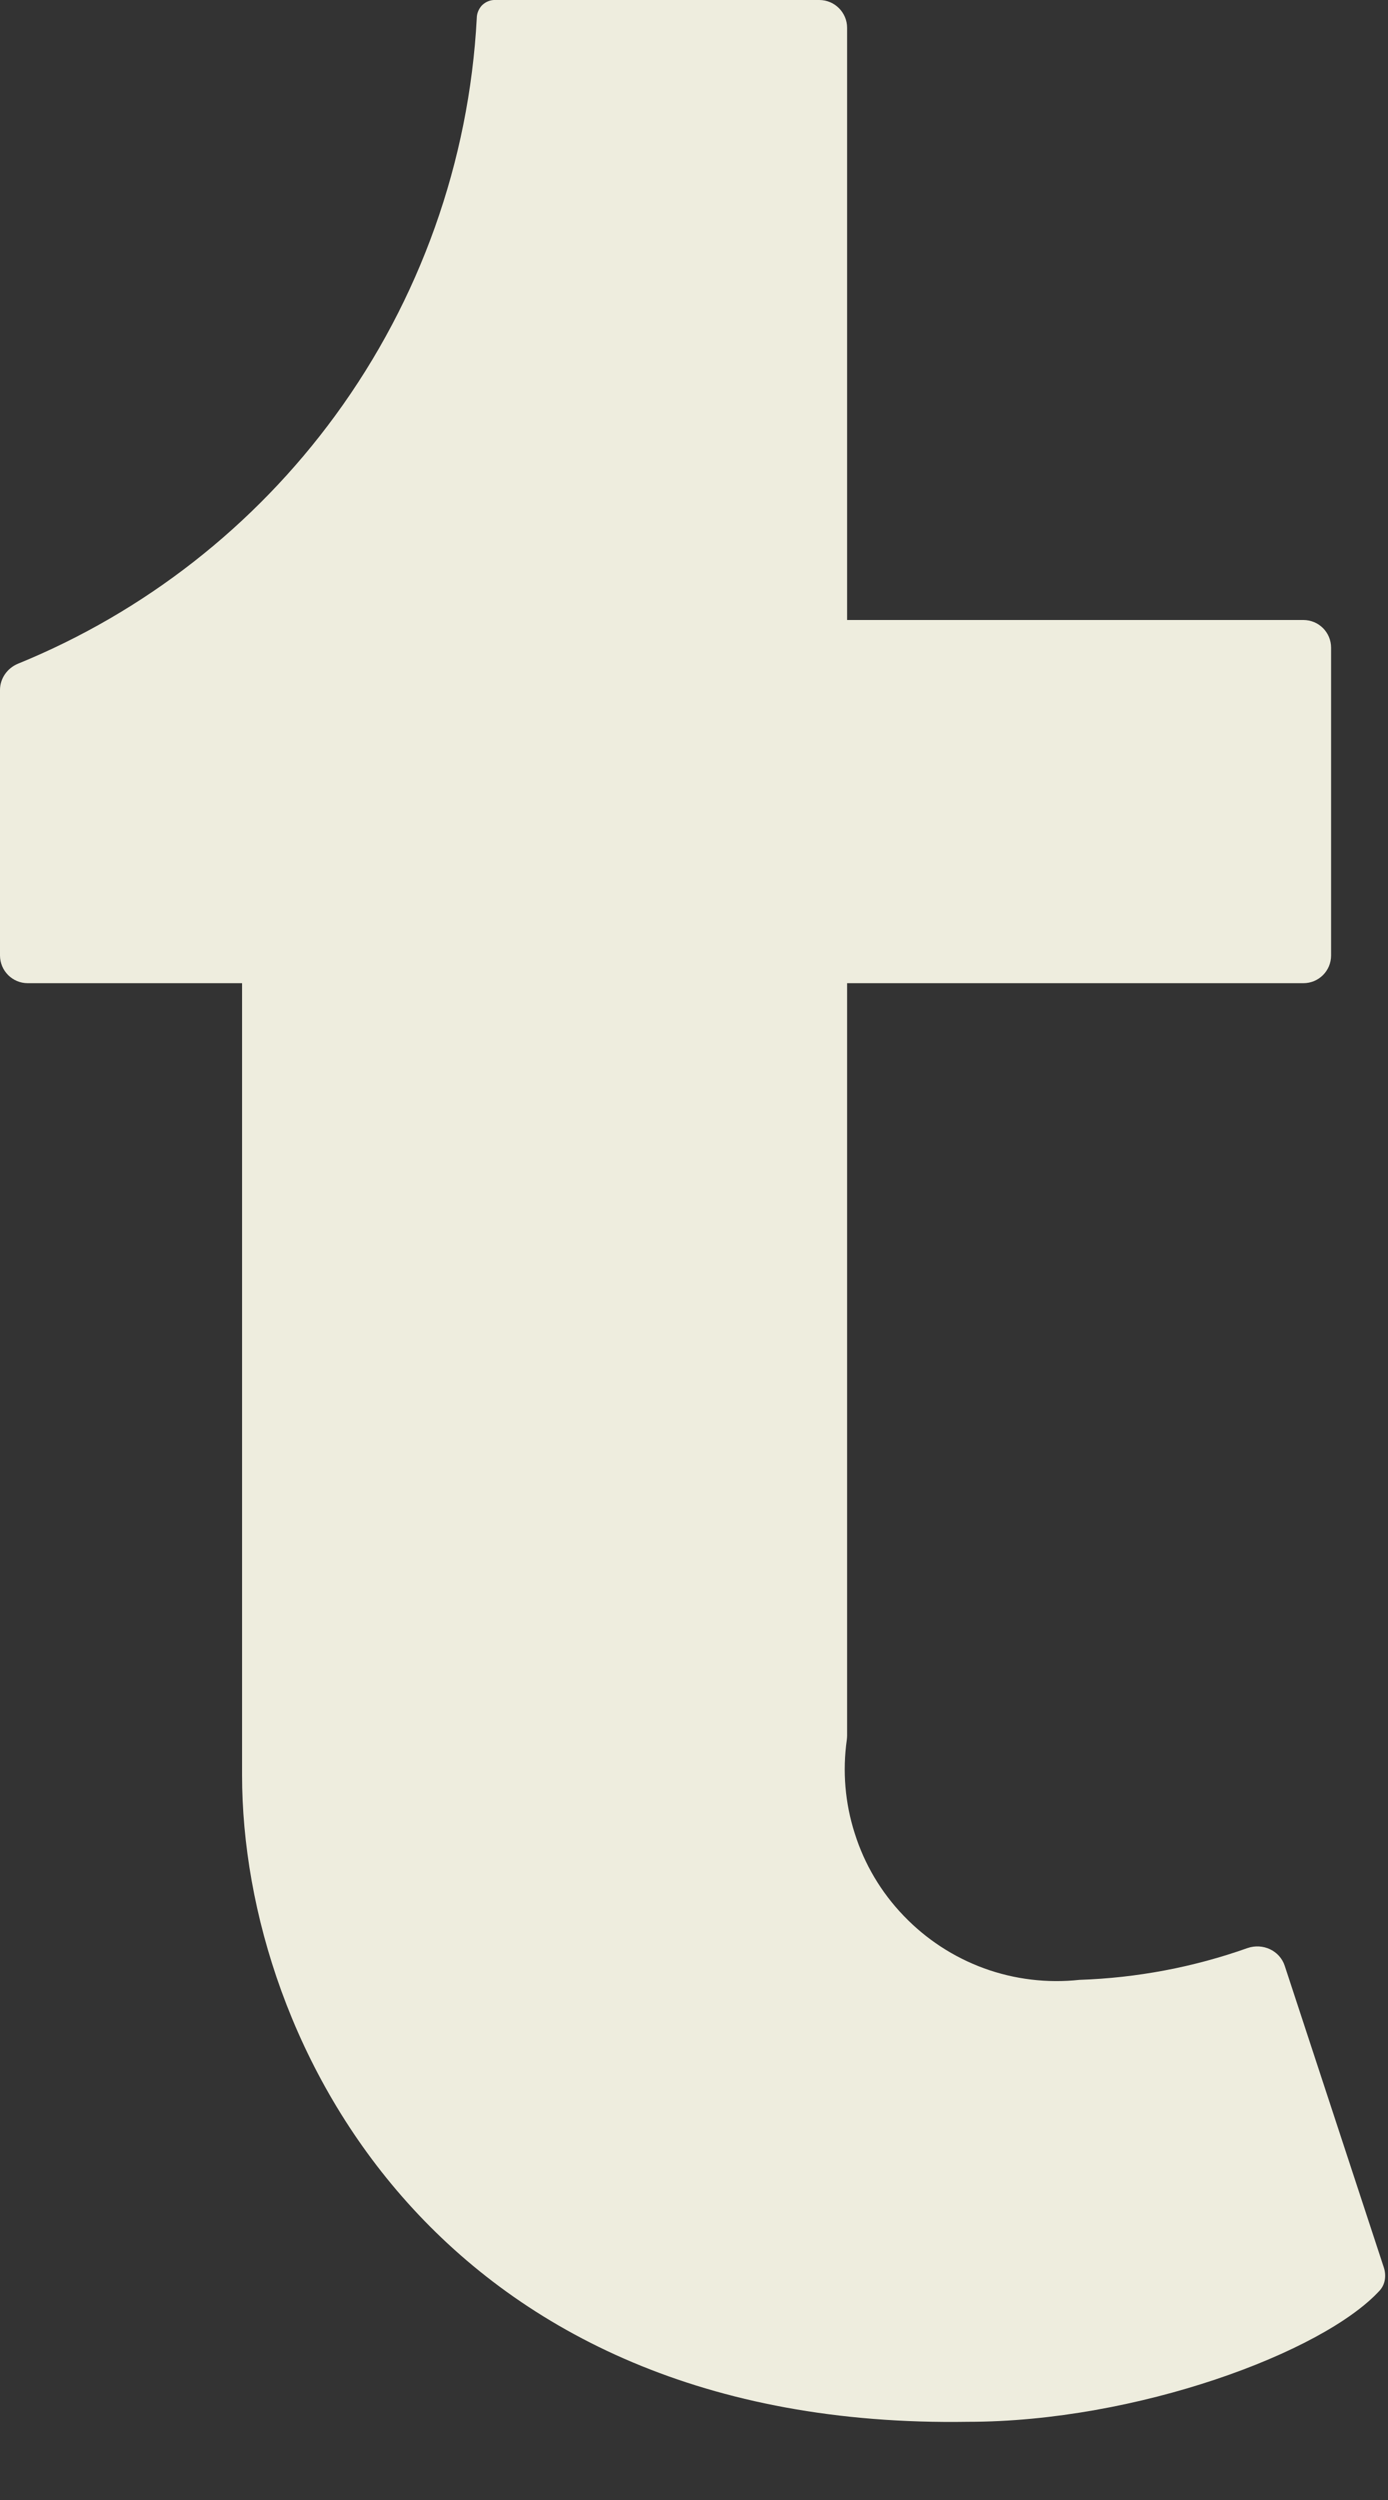 <svg width="10" height="18" viewBox="0 0 10 18" fill="none" xmlns="http://www.w3.org/2000/svg">
<rect x="0" y="0" width="10" height="18" fill="#333333" stroke="none"/>
<path d="M9.256 14.154C9.22 14.044 9.098 13.988 8.988 14.026C8.599 14.164 8.19 14.241 7.777 14.255C7.545 14.28 7.31 14.252 7.09 14.172C6.871 14.092 6.673 13.963 6.511 13.794C6.349 13.626 6.228 13.423 6.158 13.2C6.088 12.982 6.069 12.752 6.101 12.526C6.102 12.516 6.103 12.506 6.103 12.496V7.079H9.39C9.501 7.079 9.59 6.99 9.59 6.879V4.664C9.59 4.553 9.501 4.464 9.39 4.464H6.103V0.2C6.103 0.09 6.013 0 5.903 0H3.557C3.524 0.002 3.493 0.017 3.47 0.041C3.448 0.066 3.435 0.098 3.435 0.131C3.38 1.163 3.026 2.157 2.416 2.991C1.833 3.788 1.041 4.407 0.129 4.779C0.052 4.811 0 4.885 0 4.968V6.879C0 6.99 0.09 7.079 0.2 7.079H1.744V12.781C1.744 14.725 3.182 17.498 6.975 17.437C8.186 17.437 9.53 16.938 9.939 16.493C9.981 16.448 9.989 16.382 9.969 16.323L9.256 14.154Z" fill="#EEEDDE"/>
</svg>

